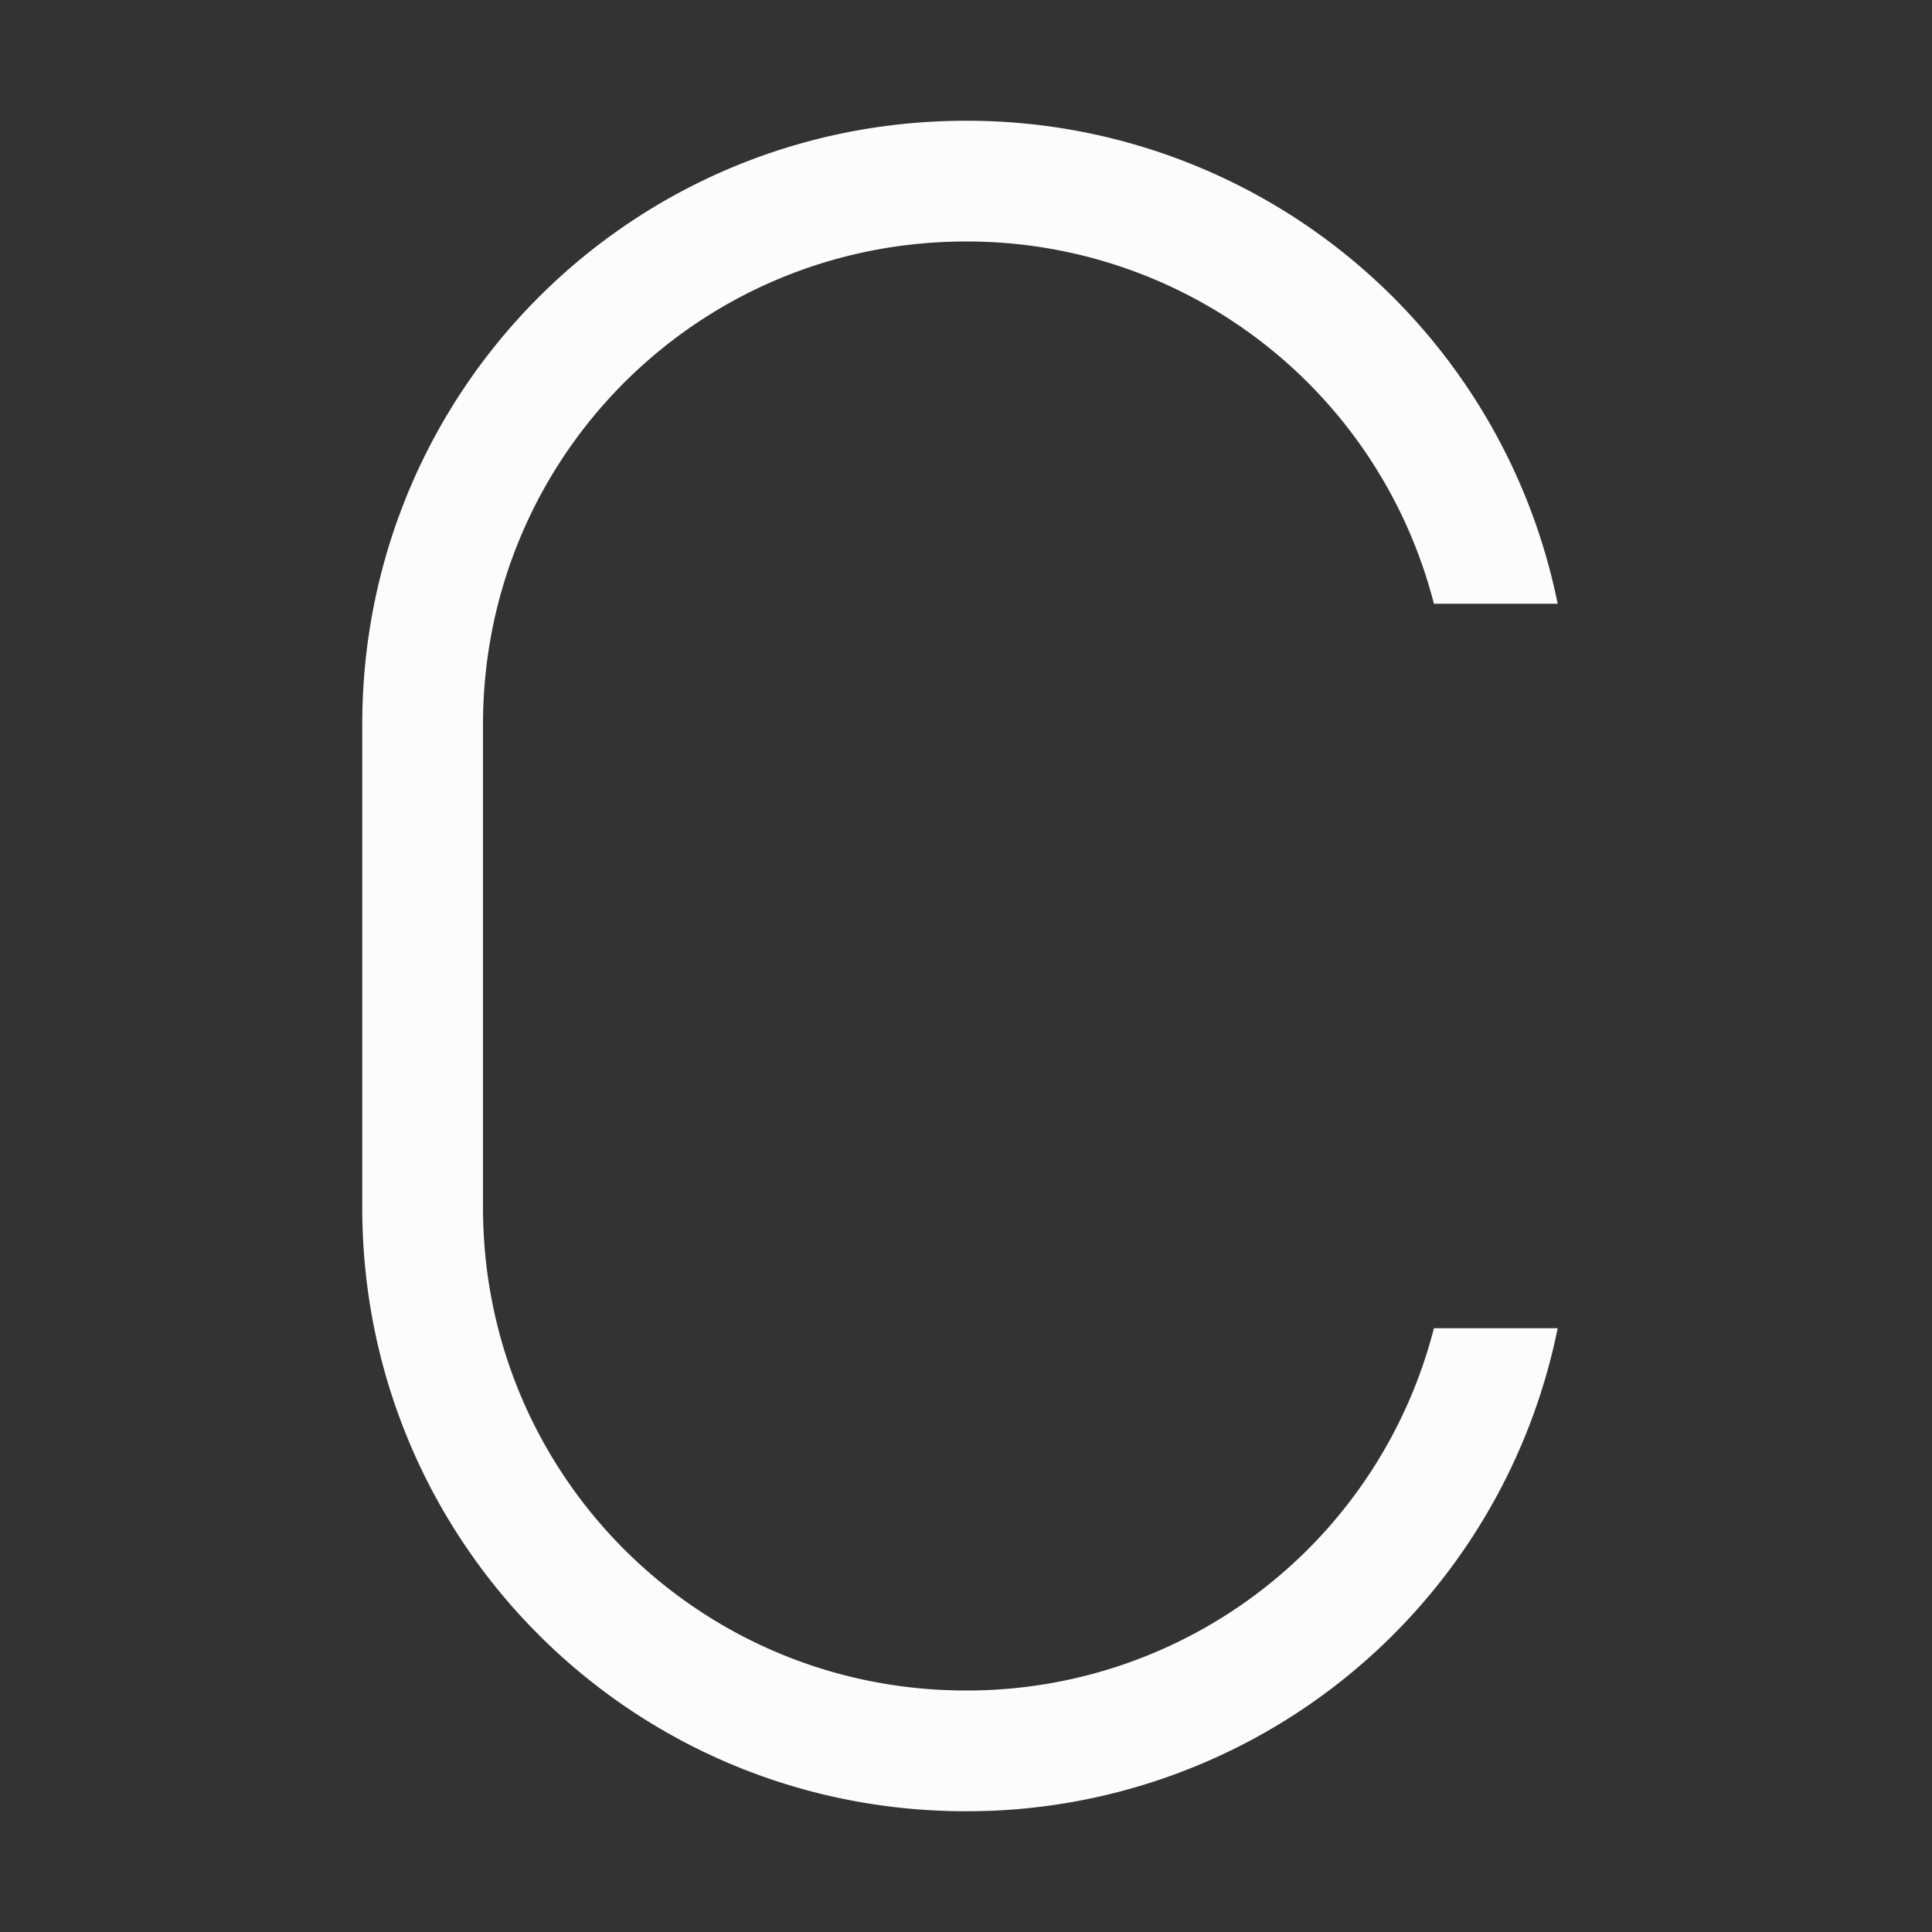 <svg xmlns="http://www.w3.org/2000/svg" width="16" height="16">
<rect width="100%" height="100%" fill="#333333" stroke="none"/>
<path fill="#fcfcfc" fill-rule="evenodd" d="M8 1C5.23 1 3 3.23 3 6v4c0 2.77 2.23 5 5 5a4.99 4.99 0 0 0 4.9-4h-1.025A3.99 3.99 0 0 1 8 14c-2.216 0-4-1.784-4-4V6c0-2.216 1.784-4 4-4a3.99 3.99 0 0 1 3.875 3H12.9A4.99 4.99 0 0 0 8 1"/>
</svg>
